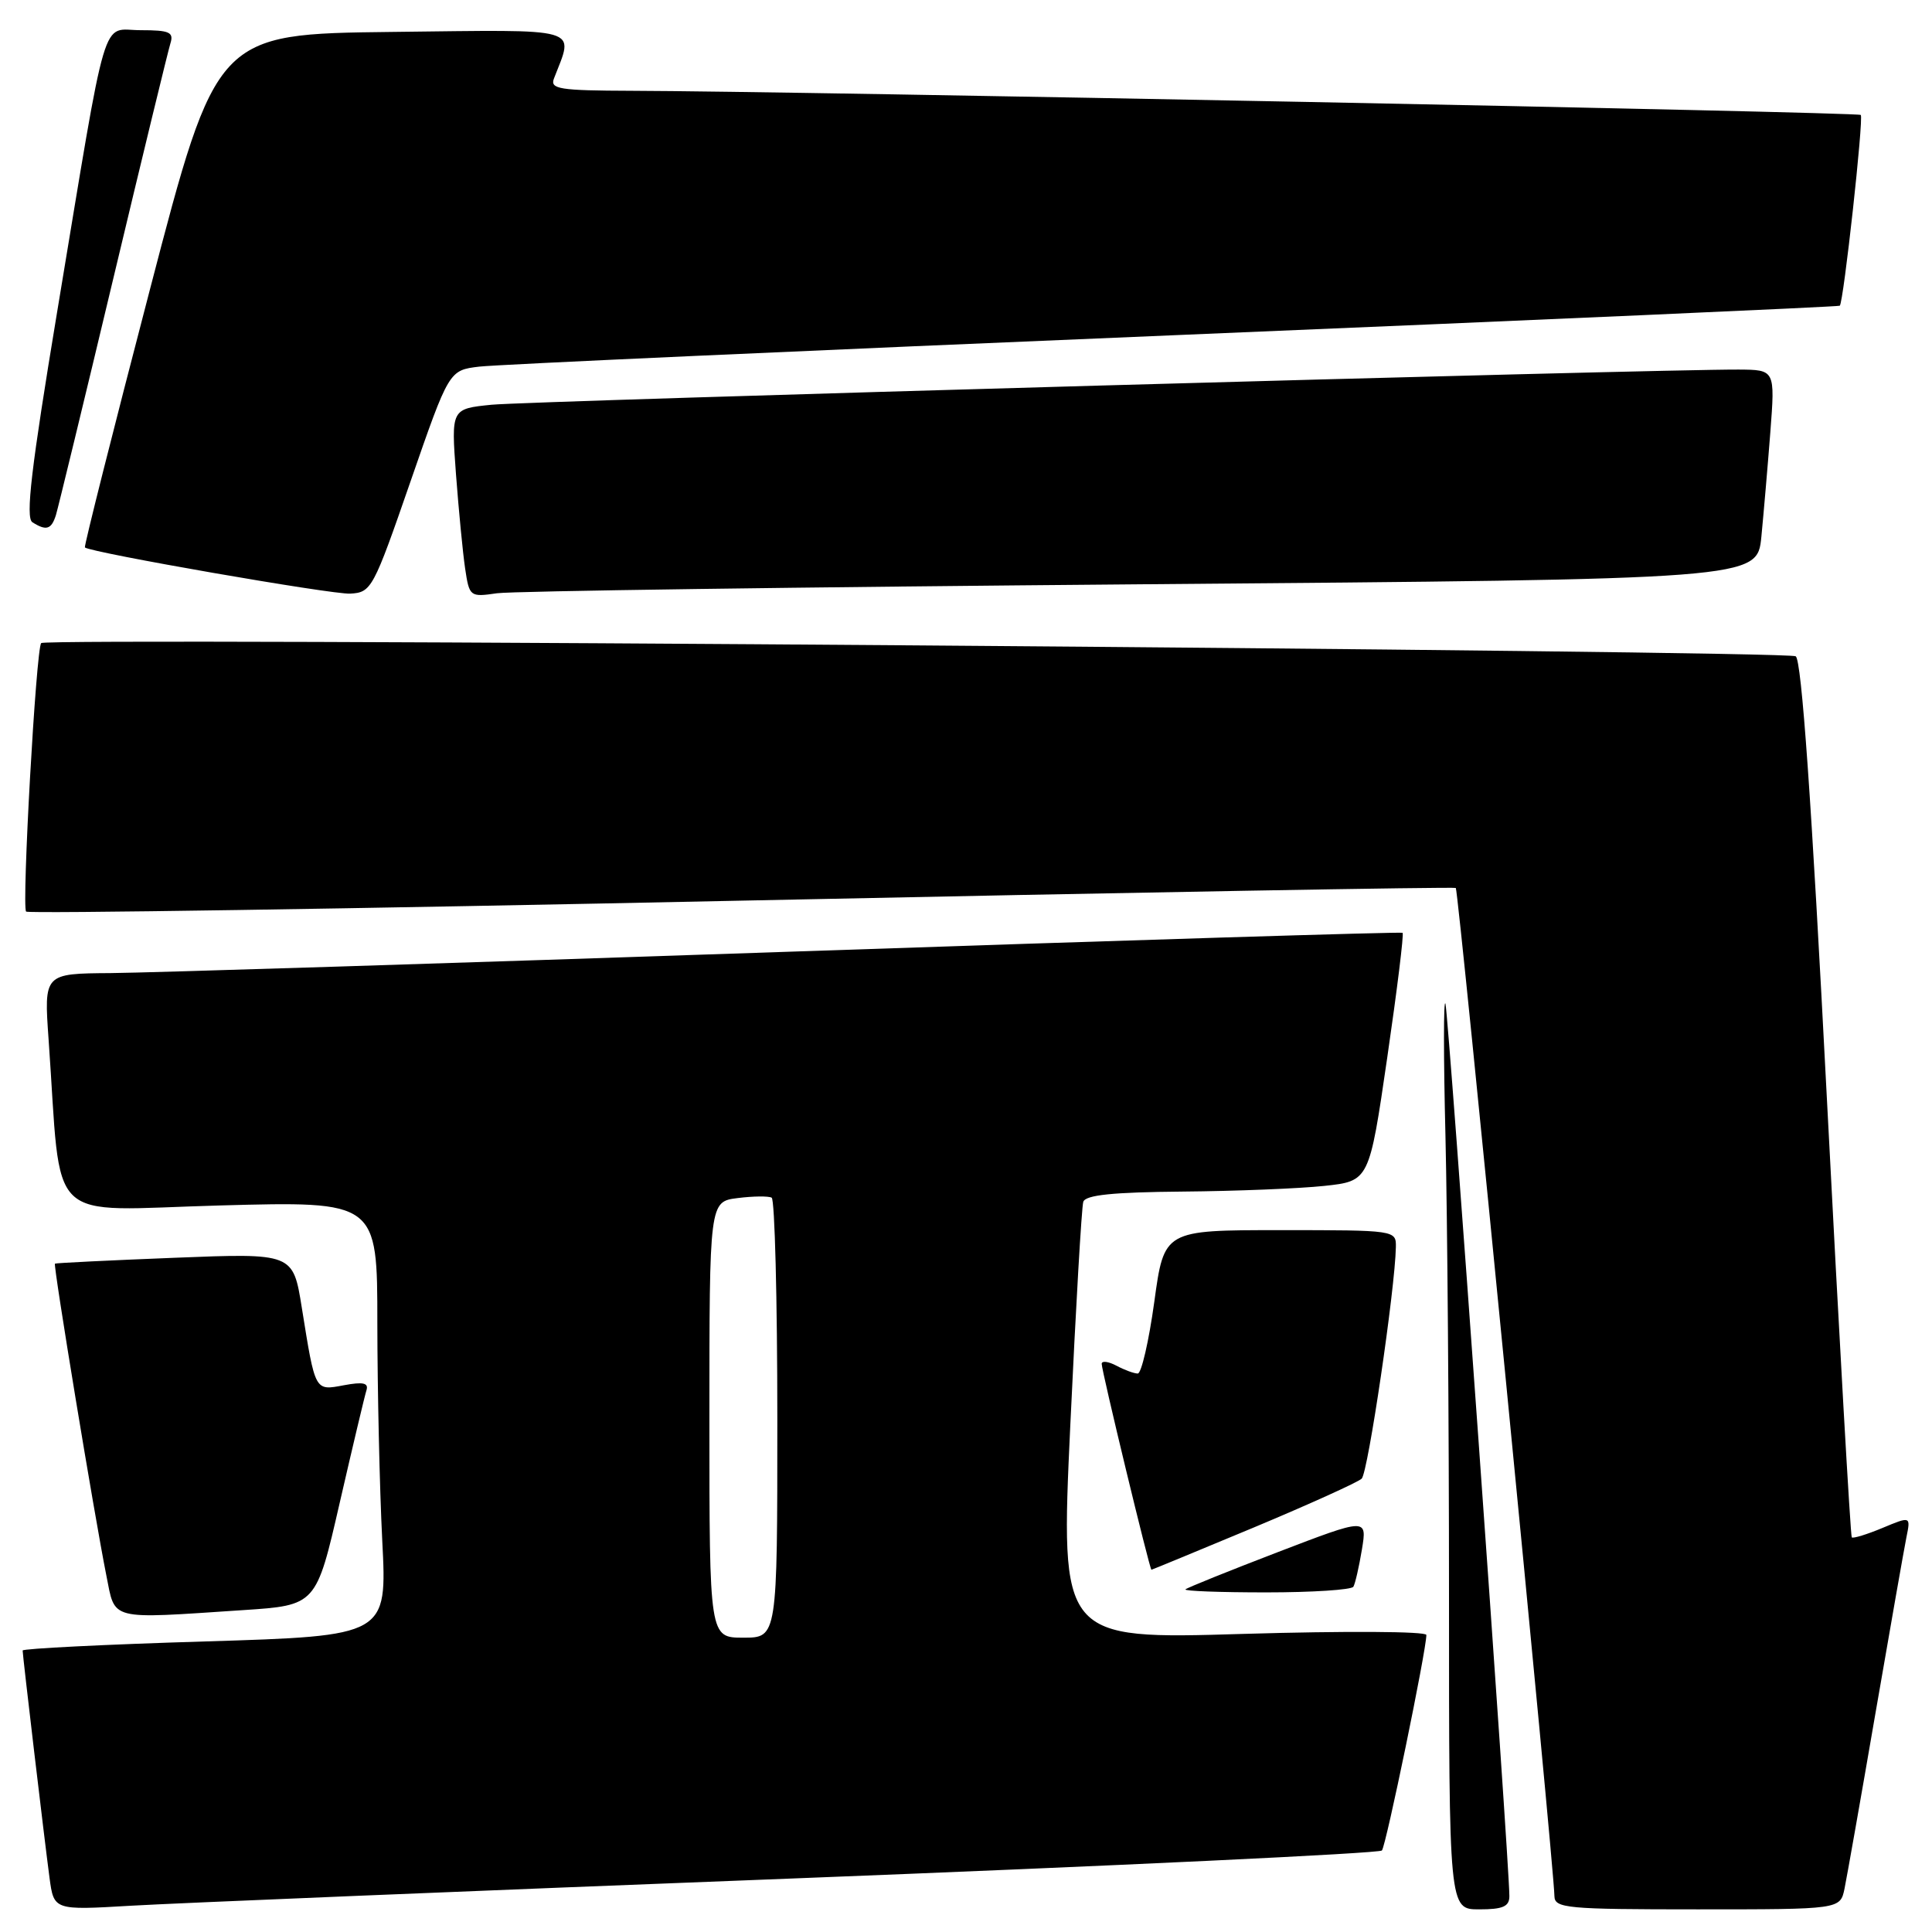 <?xml version="1.0" encoding="UTF-8" standalone="no"?>
<!DOCTYPE svg PUBLIC "-//W3C//DTD SVG 1.1//EN" "http://www.w3.org/Graphics/SVG/1.1/DTD/svg11.dtd" >
<svg xmlns="http://www.w3.org/2000/svg" xmlns:xlink="http://www.w3.org/1999/xlink" version="1.1" viewBox="0 0 256 256">
 <g >
 <path fill="currentColor"
d=" M 105.00 248.91 C 147.62 247.25 182.77 245.58 183.11 245.20 C 183.66 244.56 189.00 218.67 189.00 216.64 C 189.00 216.16 178.23 216.10 164.75 216.50 C 140.50 217.23 140.50 217.23 141.82 188.87 C 142.55 173.26 143.32 159.94 143.54 159.25 C 143.83 158.34 147.45 157.97 156.72 157.89 C 163.75 157.83 172.18 157.49 175.46 157.14 C 181.43 156.50 181.43 156.50 183.81 140.18 C 185.12 131.20 186.04 123.74 185.85 123.60 C 185.66 123.46 149.05 124.59 104.50 126.11 C 59.95 127.63 19.52 128.90 14.66 128.94 C 5.82 129.00 5.82 129.00 6.44 137.75 C 8.22 162.83 5.68 160.37 29.12 159.73 C 50.00 159.16 50.00 159.16 50.00 175.33 C 50.01 184.22 50.30 197.18 50.65 204.13 C 51.30 216.76 51.30 216.76 27.15 217.50 C 13.87 217.90 3.00 218.45 3.00 218.70 C 3.00 219.38 5.88 243.70 6.56 248.81 C 7.14 253.12 7.14 253.12 17.32 252.52 C 22.92 252.19 62.38 250.56 105.00 248.91 Z  M 200.00 251.25 C 200.00 246.84 191.94 134.33 191.53 133.00 C 191.27 132.18 191.27 140.05 191.53 150.50 C 191.78 160.95 192.00 188.29 192.00 211.25 C 192.00 253.00 192.00 253.00 196.00 253.00 C 199.14 253.00 200.00 252.63 200.00 251.25 Z  M 244.41 250.25 C 244.72 248.74 246.57 238.28 248.51 227.00 C 250.46 215.72 252.30 205.24 252.61 203.70 C 253.18 200.90 253.18 200.90 249.44 202.46 C 247.38 203.32 245.55 203.88 245.37 203.71 C 245.20 203.53 243.71 177.35 242.07 145.53 C 240.03 106.00 238.72 87.45 237.94 86.96 C 236.70 86.20 6.21 84.46 5.46 85.21 C 4.78 85.88 2.86 120.19 3.46 120.79 C 3.75 121.08 46.40 120.43 98.24 119.34 C 150.08 118.25 192.68 117.50 192.90 117.66 C 193.26 117.93 205.90 247.09 205.97 251.25 C 206.00 252.85 207.58 253.00 224.92 253.00 C 243.84 253.00 243.84 253.00 244.41 250.25 Z  M 32.20 213.35 C 41.90 212.71 41.90 212.71 45.02 199.10 C 46.74 191.62 48.33 184.92 48.56 184.21 C 48.86 183.24 48.11 183.08 45.58 183.55 C 41.68 184.28 41.79 184.47 39.99 173.27 C 38.83 166.04 38.83 166.04 23.16 166.66 C 14.55 167.00 7.40 167.35 7.28 167.44 C 7.03 167.62 12.51 200.84 14.09 208.75 C 15.30 214.80 14.25 214.54 32.20 213.35 Z  M 179.33 210.25 C 179.57 209.84 180.08 207.62 180.46 205.32 C 181.15 201.13 181.15 201.13 169.33 205.66 C 162.82 208.16 157.31 210.38 157.08 210.60 C 156.85 210.82 161.67 211.00 167.77 211.00 C 173.88 211.00 179.08 210.66 179.33 210.25 Z  M 166.11 202.41 C 173.47 199.33 179.92 196.41 180.43 195.93 C 181.27 195.13 184.86 170.77 184.96 165.25 C 185.00 163.01 184.91 163.00 169.63 163.00 C 154.25 163.00 154.25 163.00 152.95 172.50 C 152.23 177.72 151.24 182.00 150.76 182.00 C 150.27 182.00 149.00 181.53 147.93 180.96 C 146.87 180.40 145.99 180.28 145.98 180.71 C 145.96 181.58 152.34 208.00 152.57 208.00 C 152.65 208.00 158.74 205.48 166.11 202.41 Z  M 54.40 63.78 C 59.50 49.06 59.50 49.06 63.50 48.58 C 65.70 48.31 107.10 46.44 155.50 44.42 C 203.90 42.40 243.63 40.64 243.78 40.51 C 244.28 40.09 246.97 15.63 246.56 15.23 C 246.18 14.85 105.69 12.09 83.64 12.03 C 74.13 12.00 72.86 11.80 73.40 10.41 C 76.05 3.49 77.59 3.94 51.96 4.23 C 28.69 4.50 28.69 4.50 19.85 38.42 C 14.98 57.07 11.11 72.43 11.25 72.54 C 12.06 73.23 44.01 78.79 46.40 78.66 C 49.22 78.50 49.46 78.05 54.40 63.78 Z  M 151.17 77.42 C 232.83 76.76 232.83 76.76 233.39 71.13 C 233.69 68.03 234.23 61.79 234.58 57.25 C 235.21 49.00 235.21 49.00 230.35 48.97 C 219.55 48.92 70.12 53.13 65.14 53.63 C 59.78 54.17 59.78 54.17 60.42 62.84 C 60.78 67.60 61.32 73.22 61.63 75.32 C 62.19 79.07 62.27 79.13 65.85 78.61 C 67.86 78.32 106.25 77.79 151.17 77.42 Z  M 7.41 68.25 C 7.70 67.29 11.12 53.23 14.99 37.00 C 18.86 20.77 22.28 6.71 22.58 5.75 C 23.05 4.26 22.46 4.00 18.64 4.00 C 13.32 4.00 14.37 0.42 7.55 41.46 C 4.14 62.01 3.36 68.61 4.29 69.20 C 6.13 70.37 6.81 70.16 7.41 68.25 Z  M 94.00 188.11 C 94.00 159.22 94.00 159.22 97.75 158.75 C 99.81 158.49 101.84 158.47 102.25 158.70 C 102.66 158.93 103.00 172.14 103.00 188.06 C 103.00 217.00 103.00 217.00 98.50 217.00 C 94.00 217.00 94.00 217.00 94.00 188.11 Z "/>
</g>
</svg>